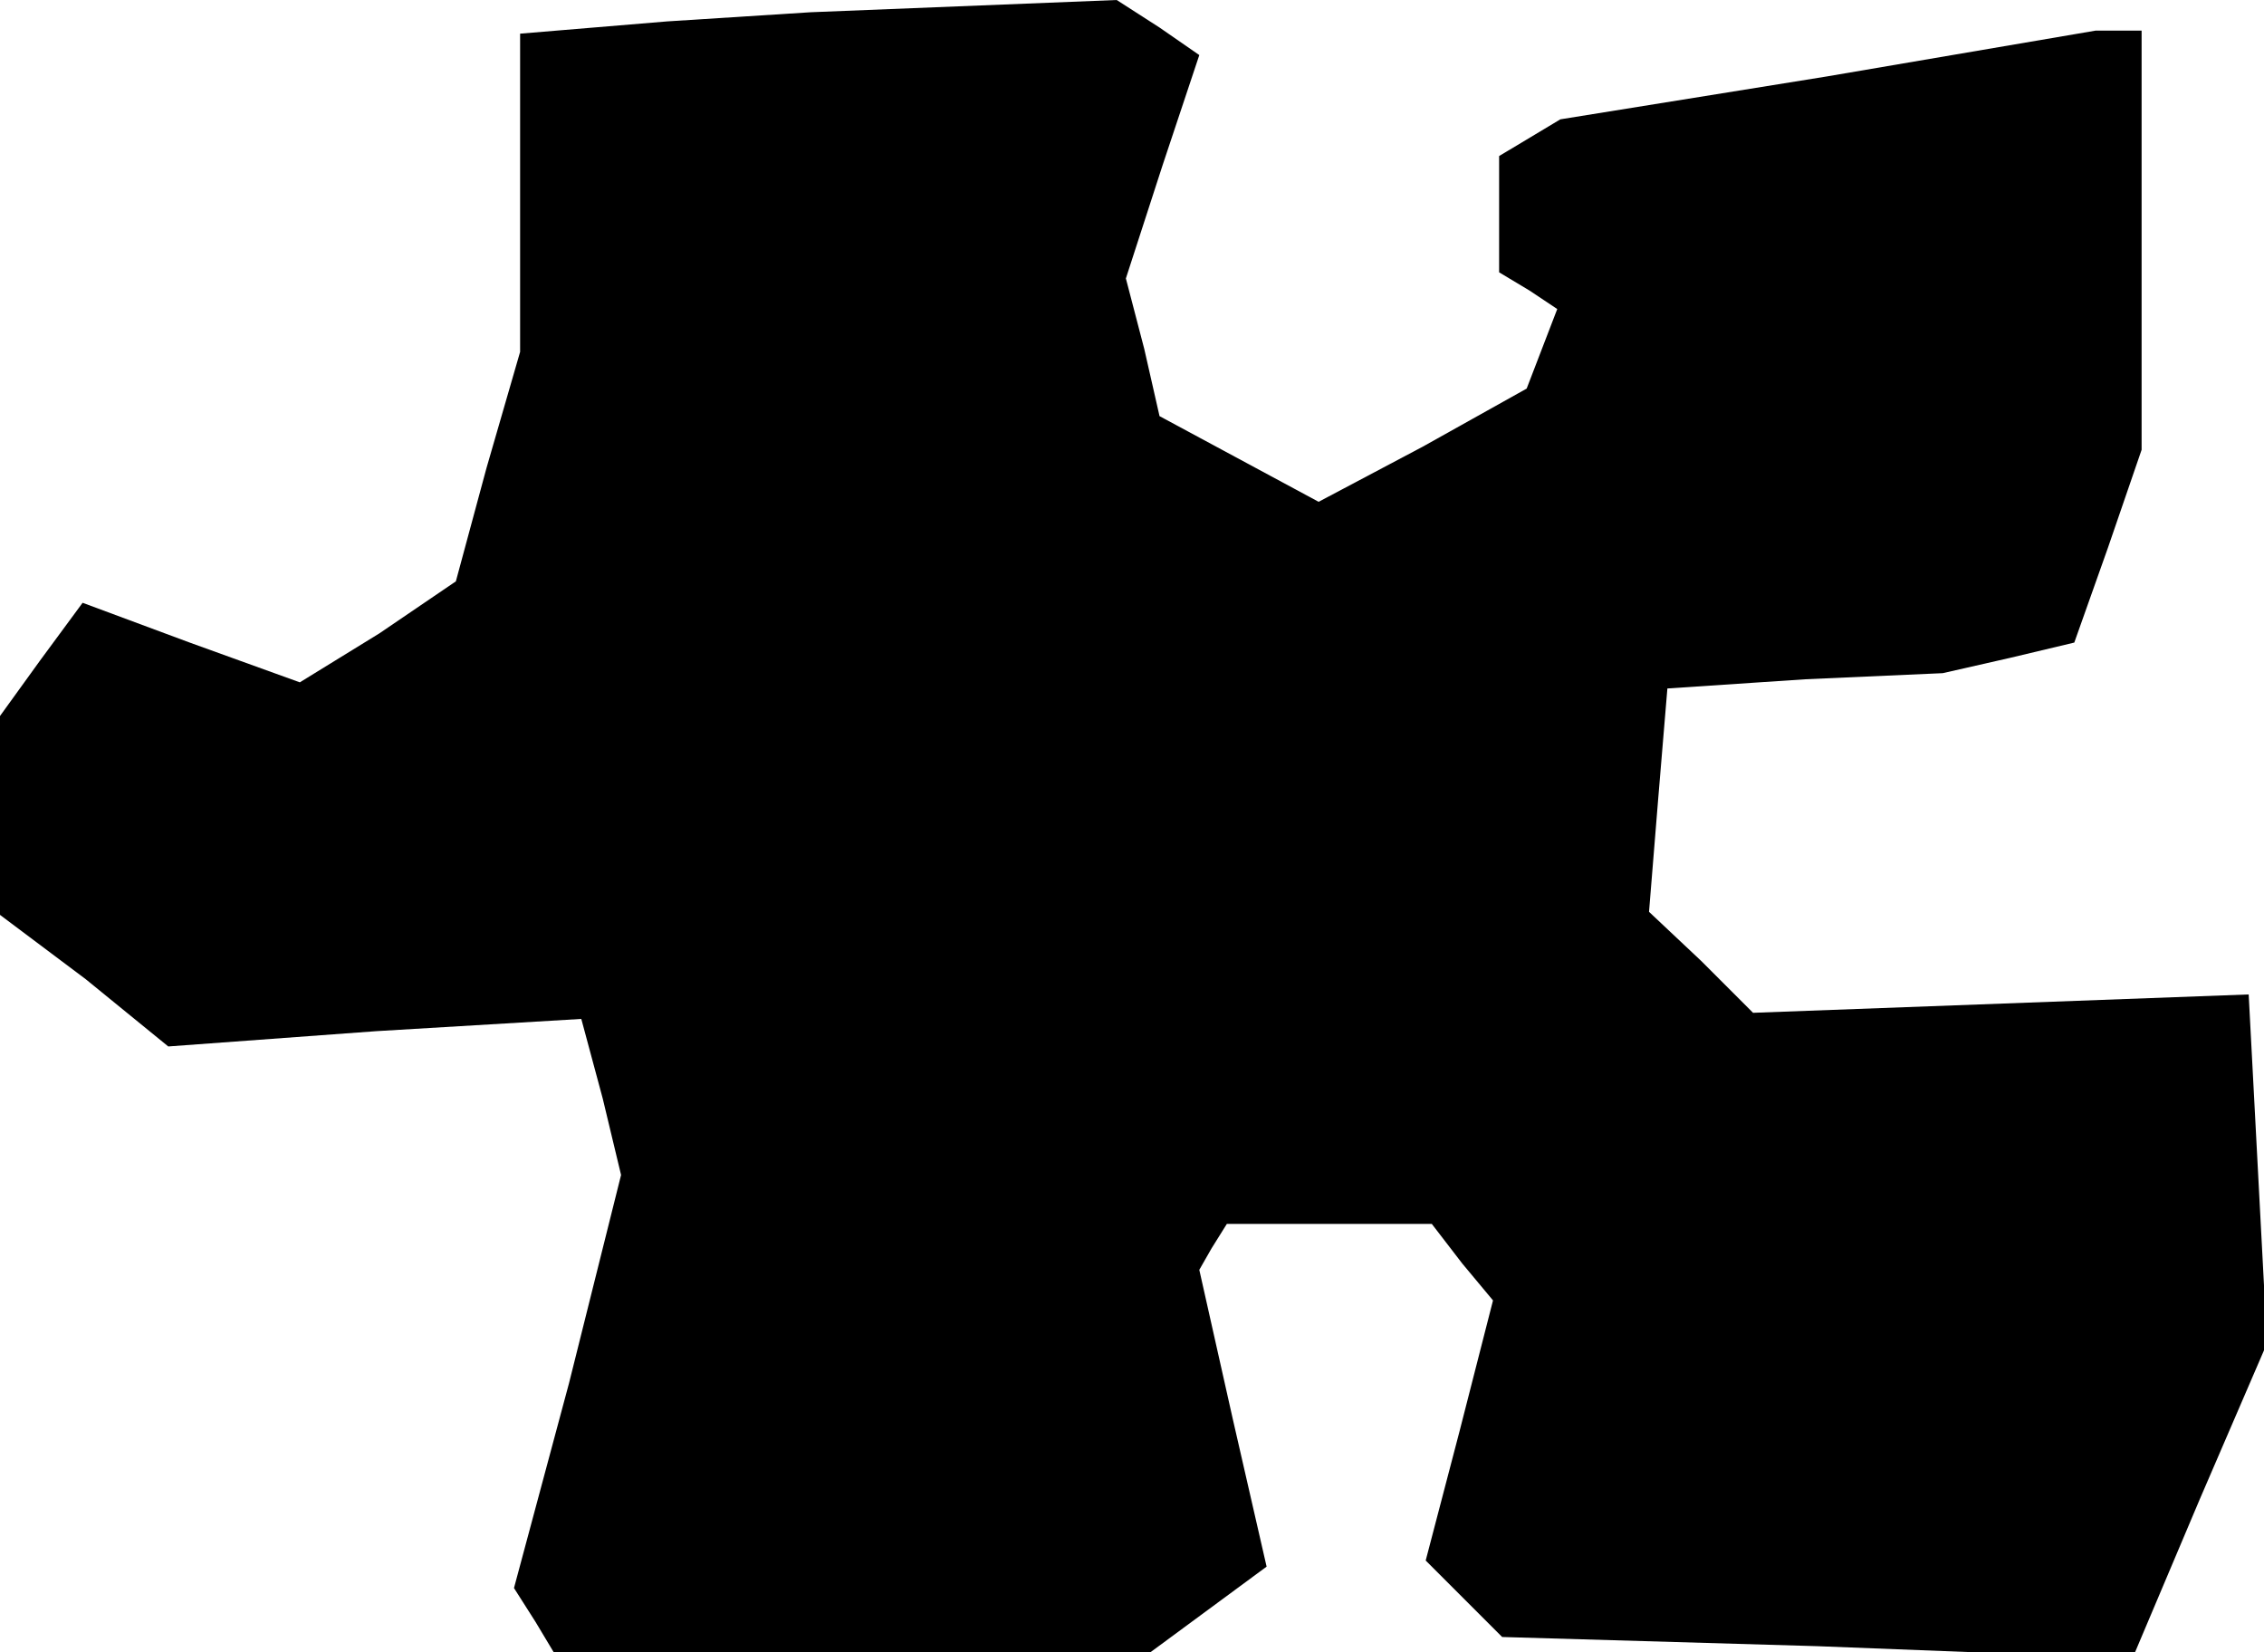 <?xml version="1.0" standalone="no"?>
<!DOCTYPE svg PUBLIC "-//W3C//DTD SVG 20010904//EN"
 "http://www.w3.org/TR/2001/REC-SVG-20010904/DTD/svg10.dtd">
<svg version="1.0" xmlns="http://www.w3.org/2000/svg"
 width="74pt" height="54pt" viewBox="0 0 74 54"
 preserveAspectRatio="xMidYMid meet">
<g transform="translate(0,54) scale(0.1,-0.1)"
fill="#000000" stroke="none">
<path d="M218 533 l-48 -4 0 -52 0 -52 -11 -38 -10 -37 -25 -17 -26 -16 -36
13 -35 13 -14 -19 -13 -18 0 -32 0 -33 28 -21 27 -22 68 5 67 4 7 -26 6 -25
-17 -68 -18 -67 7 -11 6 -10 98 0 97 0 19 14 19 14 -11 48 -11 49 4 7 5 8 33
0 34 0 10 -13 10 -12 -11 -43 -11 -42 12 -12 13 -13 103 -3 103 -4 22 52 22
51 -3 57 -3 57 -81 -3 -81 -3 -17 17 -17 16 3 37 3 36 45 3 45 2 22 5 21 5 11
31 11 32 0 68 0 69 -7 0 -8 0 -88 -15 -87 -14 -10 -6 -10 -6 0 -19 0 -19 10
-6 9 -6 -5 -13 -5 -13 -34 -19 -34 -18 -26 14 -26 14 -5 22 -6 23 12 37 12 36
-13 9 -14 9 -50 -2 -50 -2 -47 -3z"/>
</g>
</svg>
